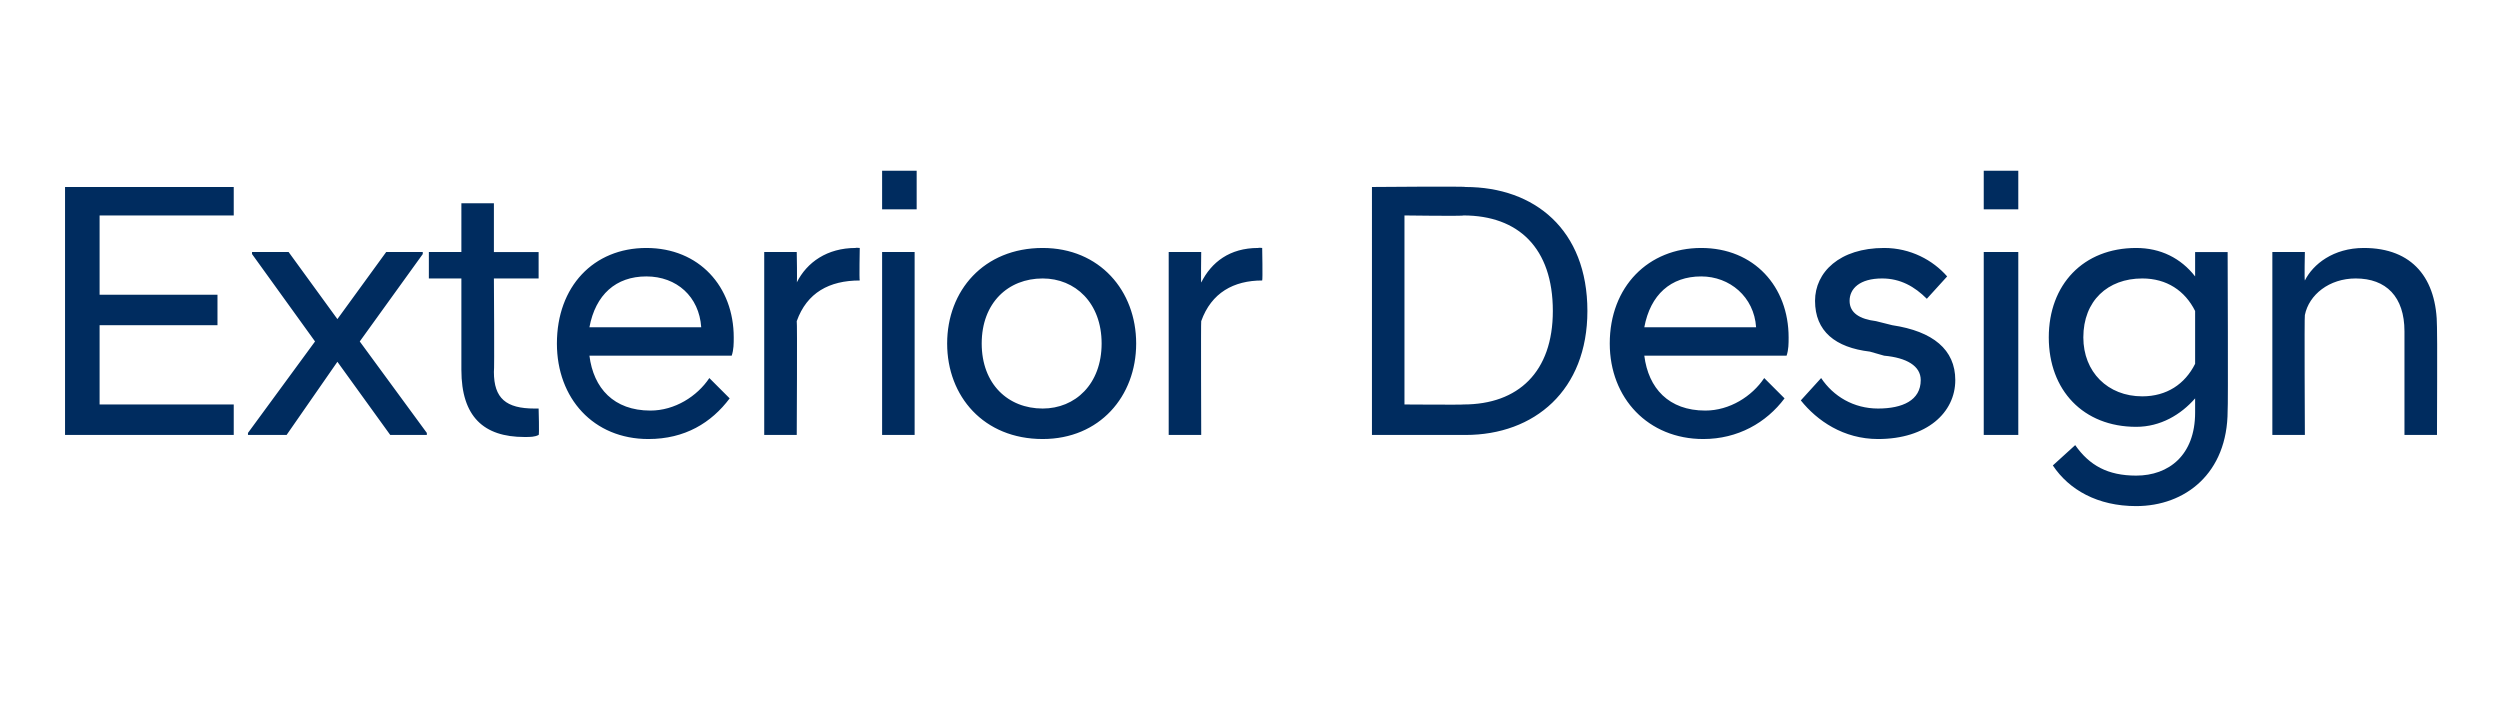 <?xml version="1.0" standalone="no"?><!DOCTYPE svg PUBLIC "-//W3C//DTD SVG 1.1//EN" "http://www.w3.org/Graphics/SVG/1.1/DTD/svg11.dtd"><svg xmlns="http://www.w3.org/2000/svg" version="1.1" width="123px" height="35.3px" viewBox="0 -1 123 35.3" style="top:-1px"><desc>Exterior Design</desc><defs/><g id="Polygon192129"><path d="m3.2 8.2h8.3v1.4H4.9v3.9h5.8v1.5H4.9v3.9h6.6v1.5H3.2V8.2zm9 12.1l3.3-4.5l-3.1-4.3v-.1h1.8l2.4 3.3l2.4-3.3h1.8v.1l-3.1 4.3l3.3 4.5v.1h-1.8l-2.6-3.6l-2.5 3.6h-1.9v-.1zm10.5-3.1v-4.5h-1.6v-1.3h1.6V9h1.6v2.4h2.2v1.3h-2.2s.03 4.59 0 4.6c0 1.3.6 1.8 2 1.8h.2s.04 1.32 0 1.3c-.2.1-.4.1-.7.1c-2 0-3.1-1-3.1-3.3zm4.7-1.3c0-2.8 1.8-4.7 4.4-4.7c2.6 0 4.3 1.9 4.3 4.4c0 .3 0 .6-.1.9h-7c.2 1.6 1.2 2.7 3 2.7c1.2 0 2.3-.7 2.9-1.6l1 1c-.9 1.2-2.2 2-4 2c-2.7 0-4.5-2-4.5-4.7zm1.6-.8h5.5c-.1-1.5-1.2-2.5-2.7-2.5c-1.5 0-2.5.9-2.8 2.5zm8.6-3.7h1.6s.03 1.53 0 1.5c.5-1 1.5-1.7 2.9-1.7c-.03-.02.2 0 .2 0c0 0-.03 1.55 0 1.6c-1.5 0-2.6.6-3.1 2c.03-.02 0 5.6 0 5.6h-1.6v-9zm5.8 0h1.6v9h-1.6v-9zm0-4h1.7v1.9h-1.7V7.4zm3.2 8.5c0-2.6 1.8-4.7 4.7-4.7c2.8 0 4.6 2.1 4.6 4.7c0 2.6-1.8 4.7-4.6 4.7c-2.9 0-4.7-2.1-4.7-4.7zm7.6 0c0-2-1.3-3.2-2.9-3.2c-1.7 0-3 1.2-3 3.2c0 2 1.3 3.2 3 3.2c1.6 0 2.9-1.2 2.9-3.2zm3.3-4.5h1.6s-.02 1.53 0 1.5c.5-1 1.4-1.7 2.8-1.7c.03-.02.2 0 .2 0c0 0 .03 1.55 0 1.6c-1.4 0-2.5.6-3 2c-.02-.02 0 5.6 0 5.6h-1.6v-9zm10-3.2s4.63-.04 4.6 0c3.4 0 6 2.1 6 6.1c0 3.9-2.6 6.1-6 6.1h-4.6V8.2zm1.6 1.4v9.3s2.93.02 2.9 0c2.7 0 4.4-1.6 4.4-4.6c0-3.1-1.7-4.7-4.4-4.7c.03.04-2.9 0-2.9 0zm10.1 6.3c0-2.8 1.9-4.7 4.5-4.7c2.6 0 4.3 1.9 4.3 4.4c0 .3 0 .6-.1.9h-7c.2 1.6 1.2 2.7 3 2.7c1.2 0 2.3-.7 2.9-1.6l1 1c-.9 1.2-2.3 2-4 2c-2.7 0-4.6-2-4.6-4.7zm1.7-.8h5.5c-.1-1.5-1.3-2.5-2.7-2.5c-1.5 0-2.5.9-2.8 2.5zm7.7 3.6l1-1.1c.6.9 1.6 1.5 2.8 1.5c1.2 0 2.1-.4 2.1-1.4c0-.7-.7-1.1-1.8-1.2l-.7-.2c-1.7-.2-2.7-1-2.7-2.5c0-1.4 1.2-2.6 3.4-2.6c1.3 0 2.4.6 3.1 1.4l-1 1.1c-.6-.6-1.3-1-2.2-1c-1.1 0-1.6.5-1.6 1.1c0 .6.5.9 1.3 1l.8.2c2 .3 3.1 1.2 3.1 2.7c0 1.6-1.4 2.9-3.8 2.9c-1.7 0-3-.9-3.8-1.9zm9-7.3h1.7v9h-1.7v-9zm0-4h1.7v1.9h-1.7V7.4zm3.2 8.2c0-2.6 1.7-4.4 4.3-4.4c1.2 0 2.2.5 2.9 1.4v-1.2h1.6s.03 7.81 0 7.8c0 3.1-2.1 4.7-4.5 4.7c-1.9 0-3.3-.8-4.1-2l1.1-1c.7 1 1.6 1.5 3 1.5c1.6 0 2.9-1 2.9-3.1v-.7c-.7.8-1.7 1.4-2.9 1.4c-2.6 0-4.3-1.8-4.3-4.4zm7.2 1.3v-2.6c-.5-1-1.4-1.6-2.6-1.6c-1.7 0-2.9 1.1-2.9 2.9c0 1.7 1.2 2.9 2.9 2.9c1.2 0 2.1-.6 2.6-1.6zm3.8-5.5h1.6s-.03 1.35 0 1.4c.4-.8 1.4-1.6 2.9-1.6c2.4 0 3.6 1.5 3.6 3.9c.02.04 0 5.3 0 5.3h-1.6v-5.1c0-1.7-.9-2.6-2.4-2.6c-1.3 0-2.3.8-2.5 1.8c-.03.01 0 5.9 0 5.9h-1.6v-9z" stroke="none" fill="#002c5f"/></g></svg>